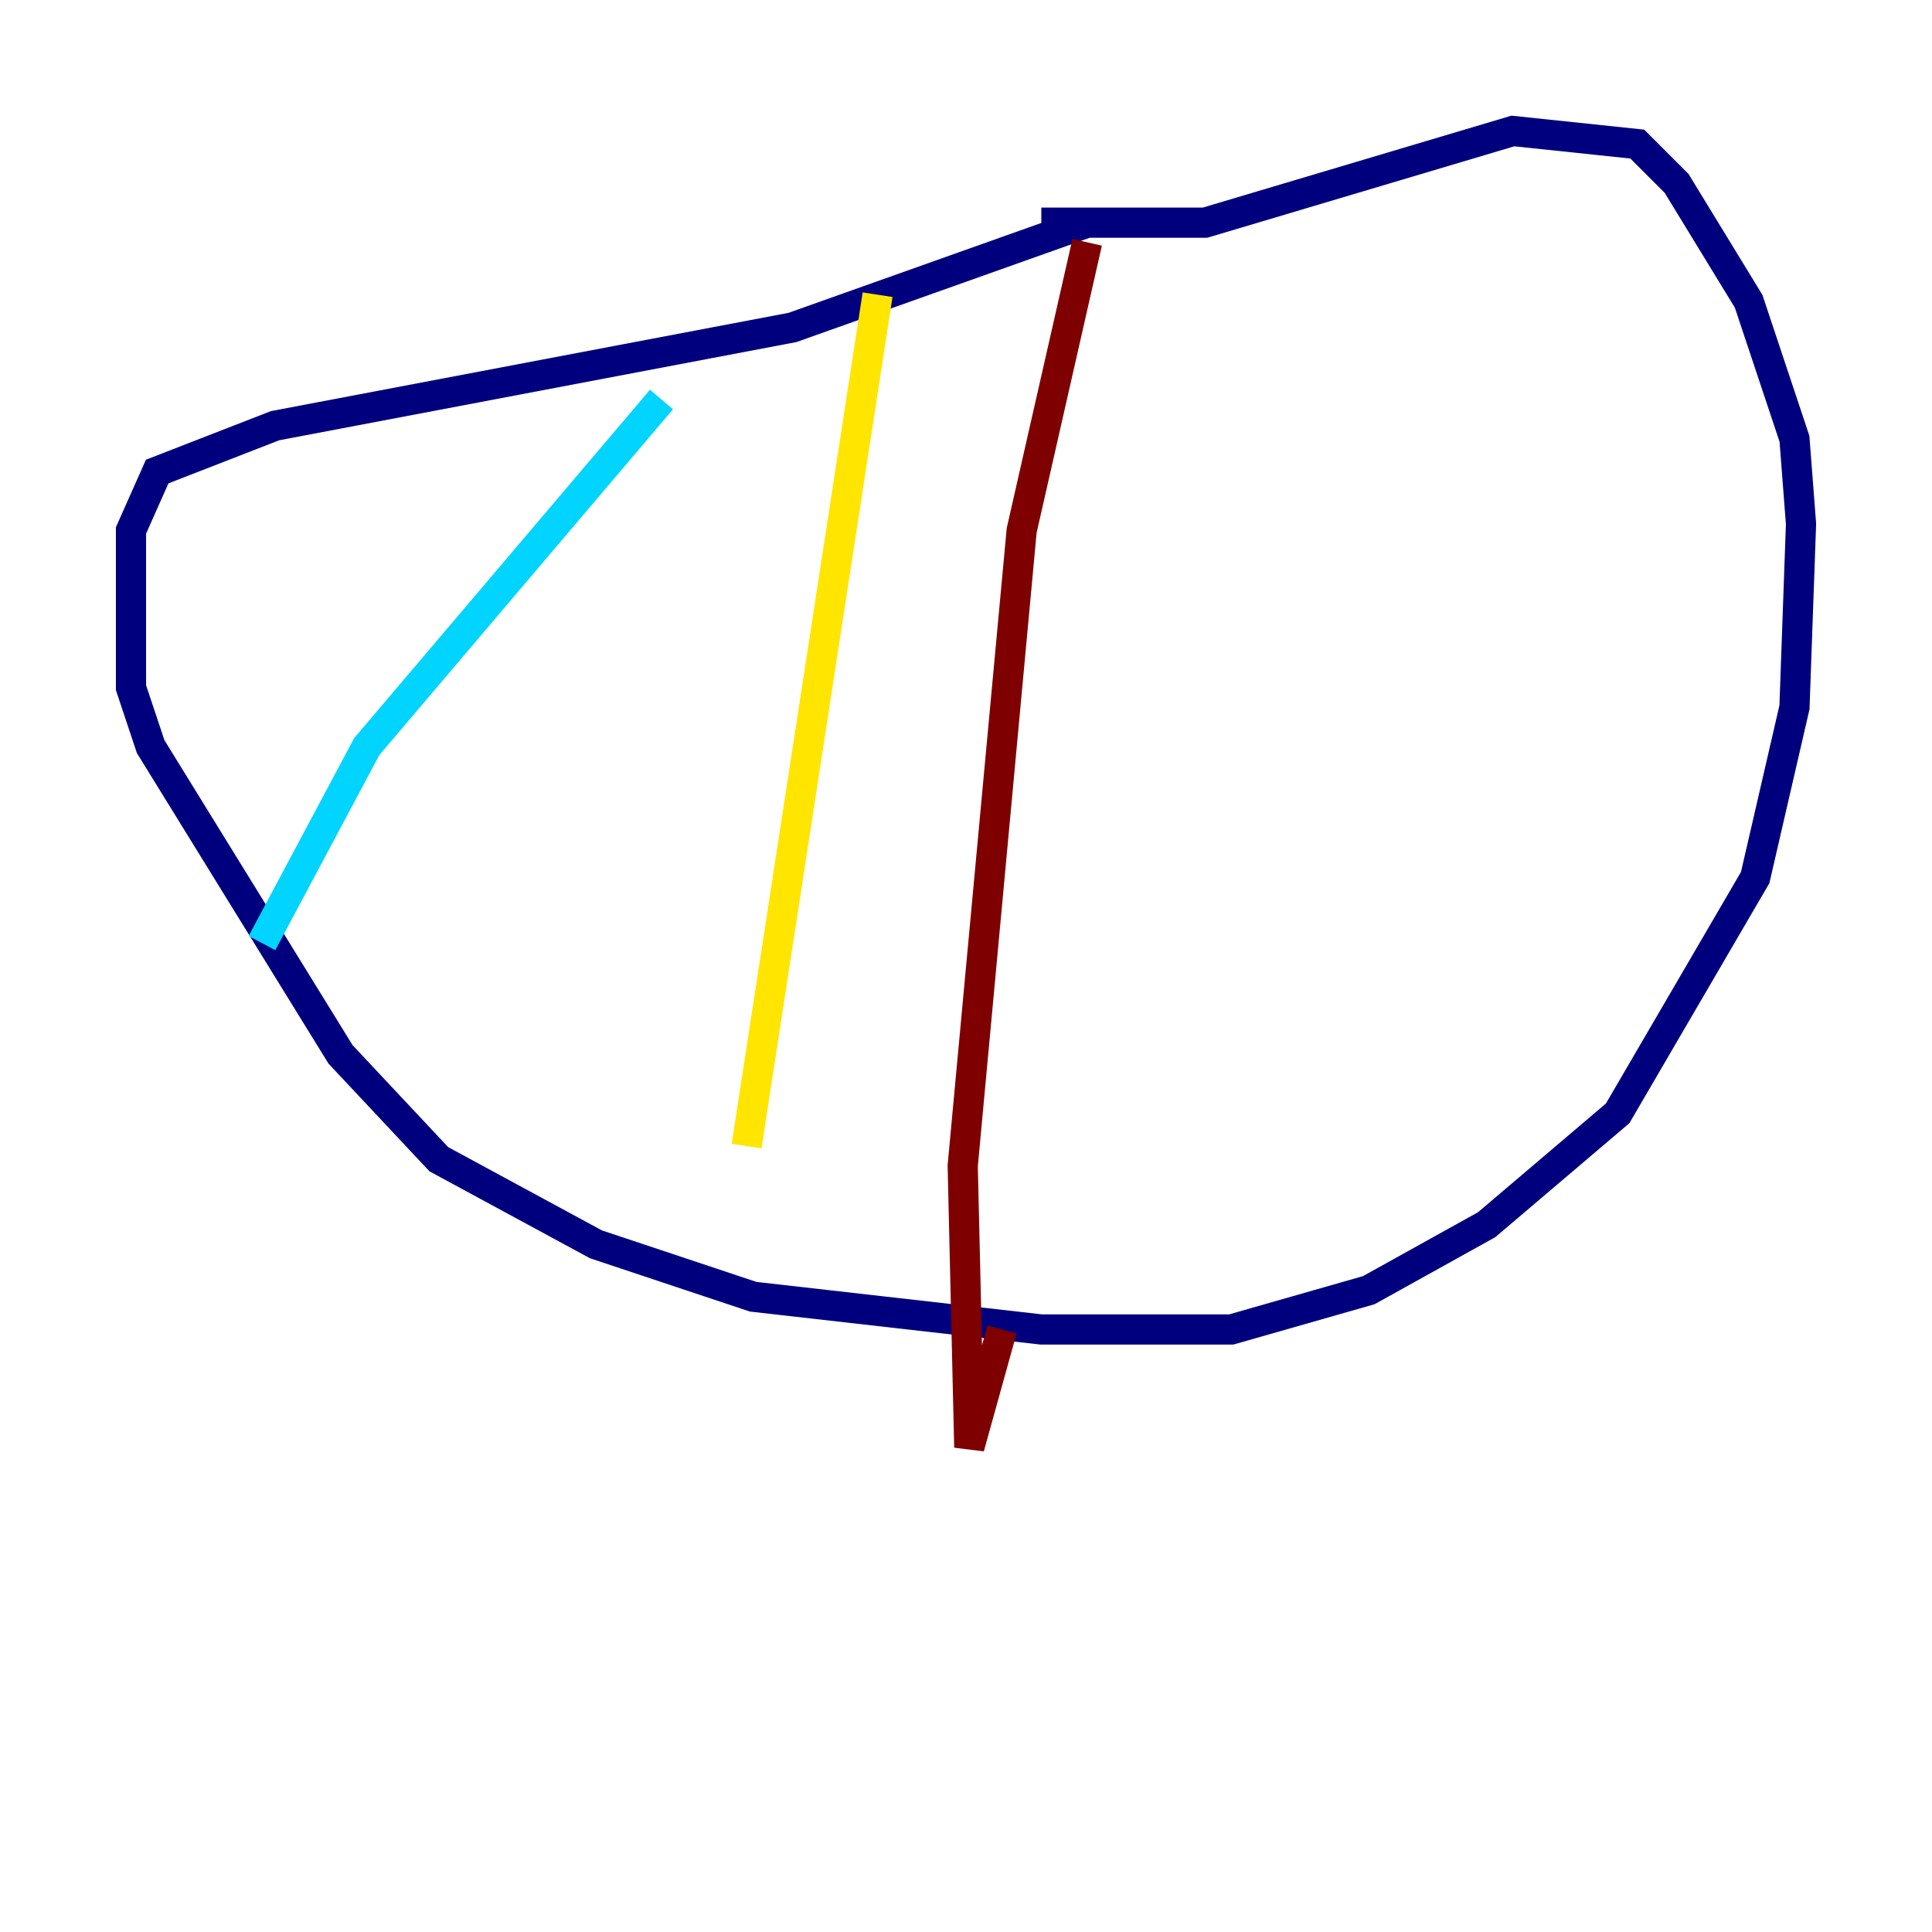 <?xml version="1.0" encoding="utf-8" ?>
<svg baseProfile="tiny" height="128" version="1.2" viewBox="0,0,128,128" width="128" xmlns="http://www.w3.org/2000/svg" xmlns:ev="http://www.w3.org/2001/xml-events" xmlns:xlink="http://www.w3.org/1999/xlink"><defs /><polyline fill="none" points="72.027,14.752 52.502,21.695 18.224,28.203 10.414,31.241 8.678,35.146 8.678,45.559 9.98,49.464 22.563,69.858 29.071,76.8 39.485,82.441 49.898,85.912 68.99,88.081 81.573,88.081 90.685,85.478 98.495,81.139 107.173,73.763 116.285,58.142 118.888,46.861 119.322,34.712 118.888,29.071 115.851,19.959 111.078,12.149 108.475,9.546 100.231,8.678 79.837,14.752 68.99,14.752" stroke="#00007f" stroke-width="2" /><polyline fill="none" points="43.824,26.468 24.298,49.464 17.356,62.481" stroke="#00d4ff" stroke-width="2" /><polyline fill="none" points="58.142,19.525 49.464,75.932" stroke="#ffe500" stroke-width="2" /><polyline fill="none" points="72.027,16.054 67.688,35.146 63.783,77.234 64.217,95.891 66.386,88.081" stroke="#7f0000" stroke-width="2" /></svg>
